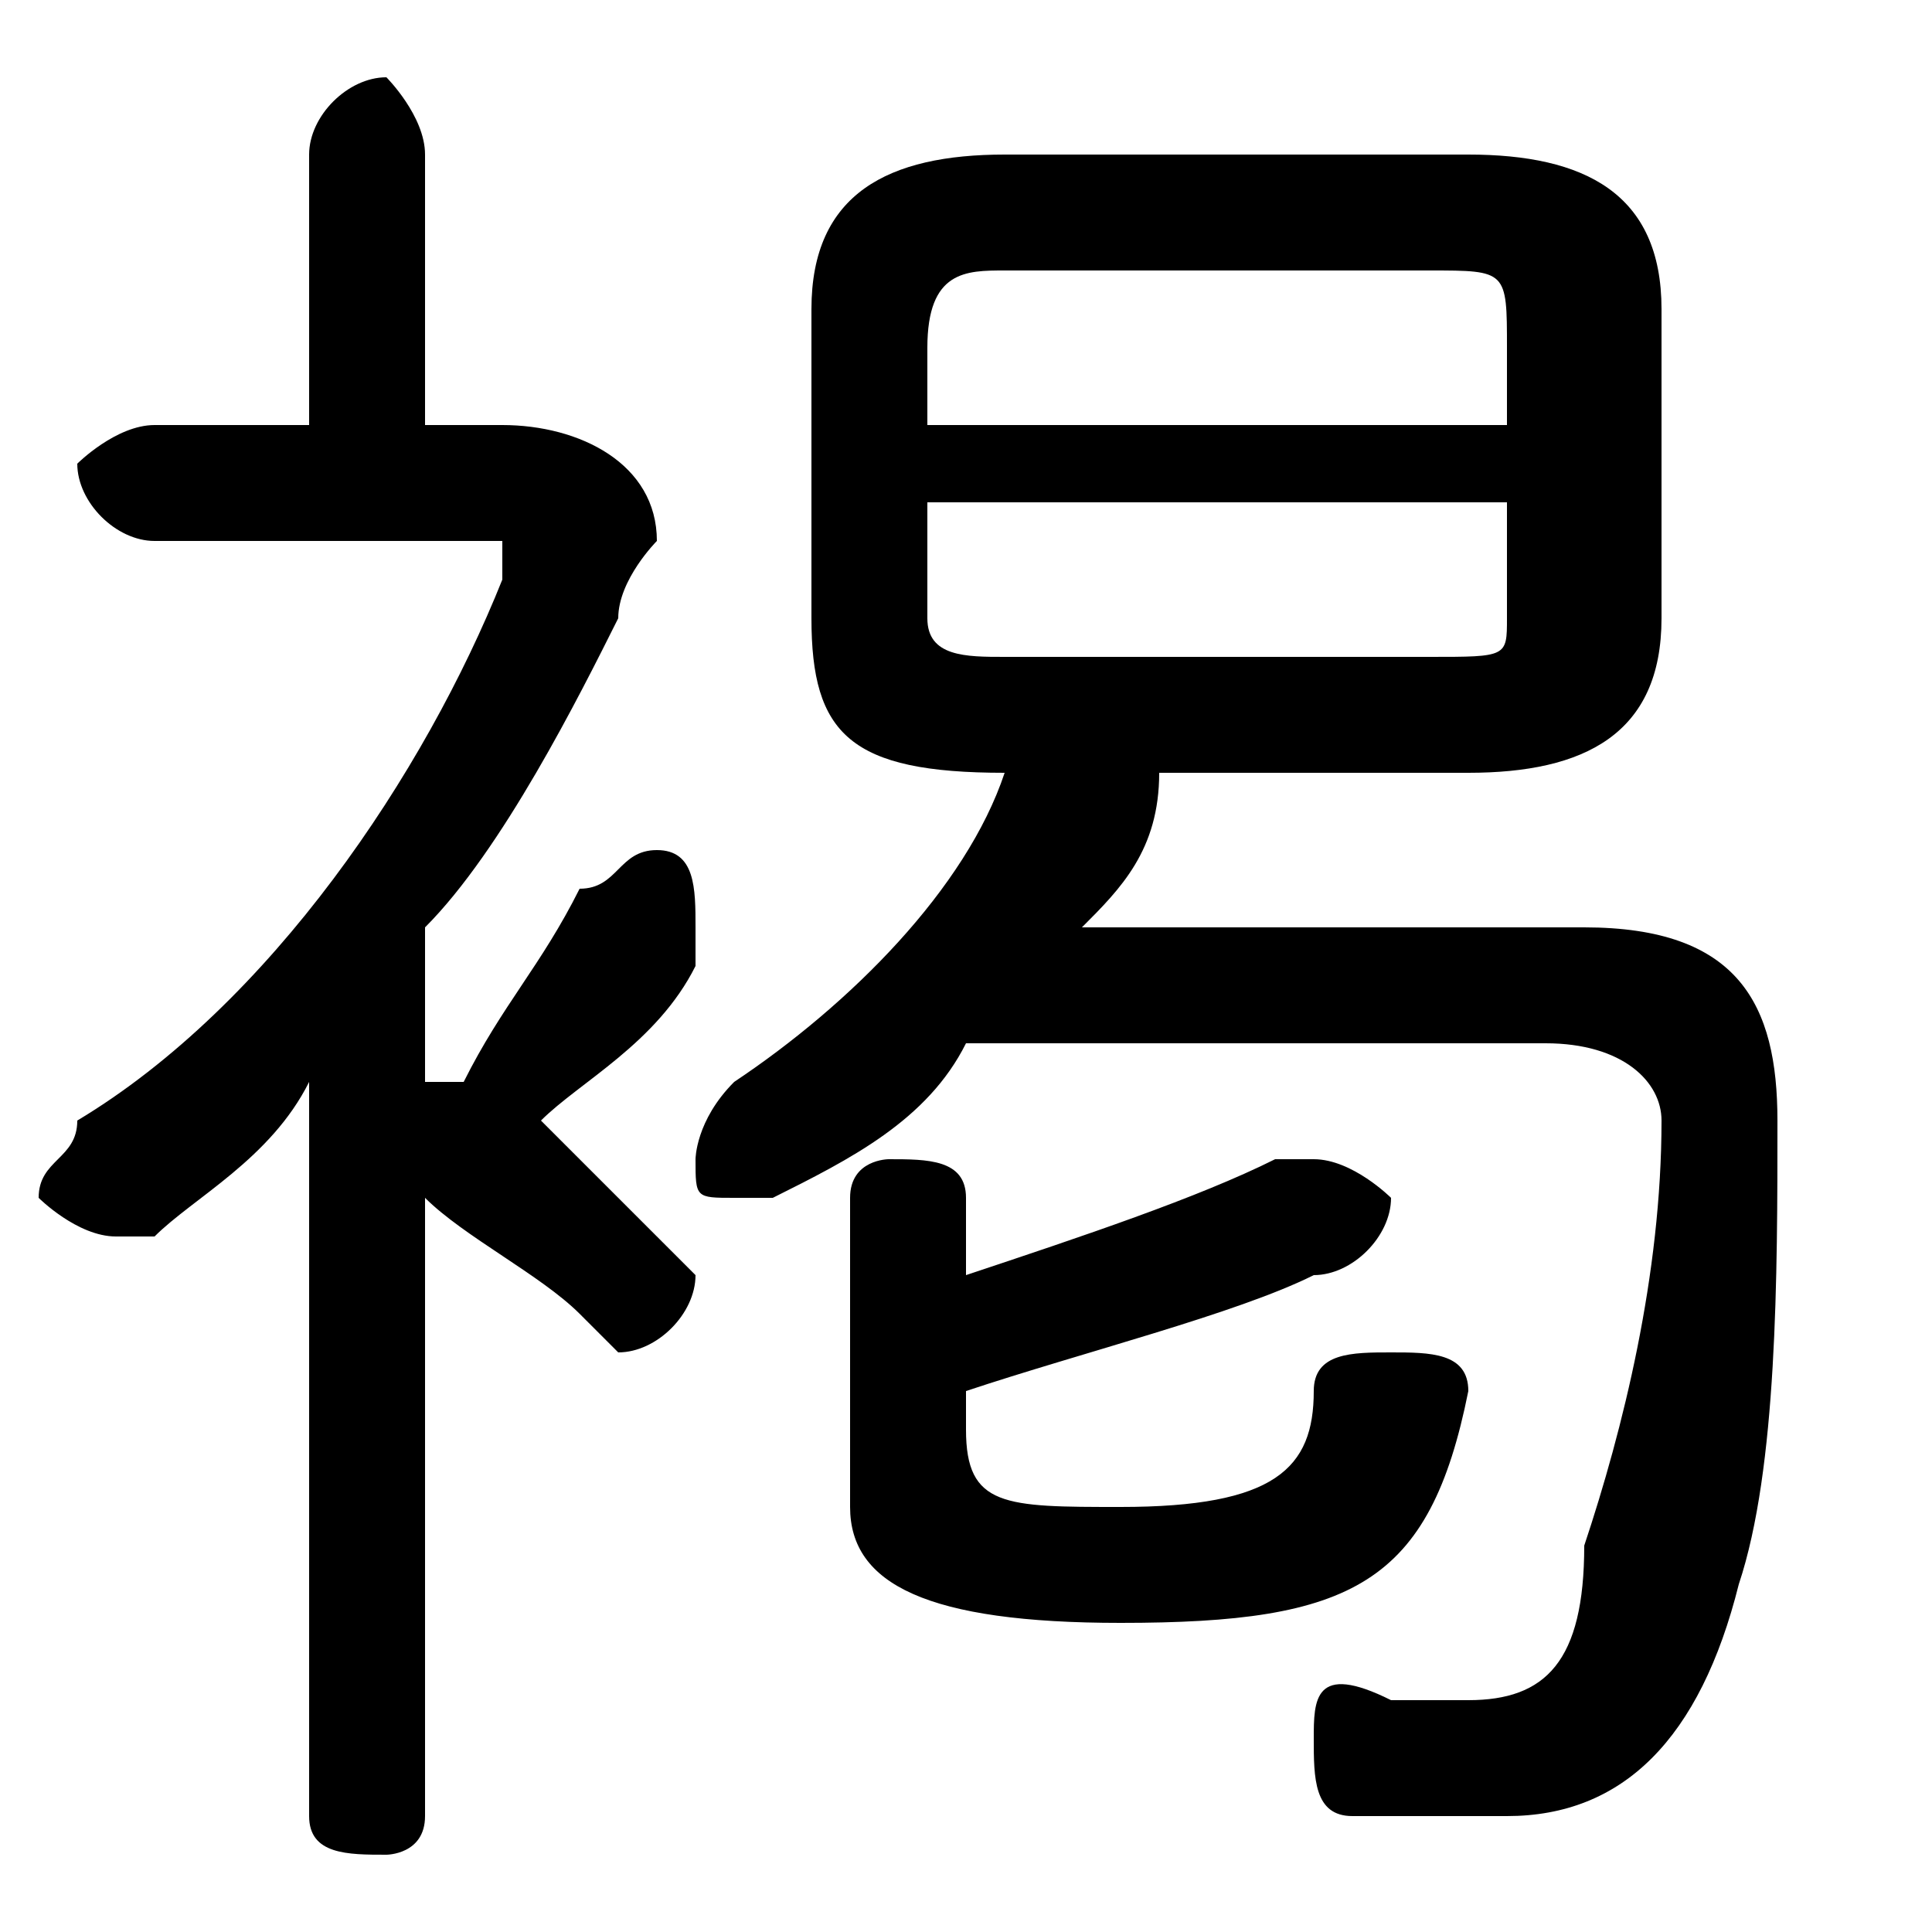 <svg xmlns="http://www.w3.org/2000/svg" viewBox="0 -44.0 50.0 50.0">
    <rect x="0" y="-44.0" width="50.0" height="50.0" fill="#808080" stroke="none"/>
    <g transform="scale(1, -1)">
        <!-- ボディの枠 -->
        <rect x="0" y="-6.0" width="50.0" height="50.0"
            stroke="white" fill="white"/>
        <!-- グリフ座標系の原点 -->
        <circle cx="0" cy="0" r="5" fill="white"/>
        <!-- グリフのアウトライン -->
        <g style="fill:black;stroke:#000000;stroke-width:0;stroke-linecap:round;stroke-linejoin:round;">
        <path d="M 38.0 24.0 C 41.0 24.0 43.0 25.0 43.0 28.0 L 43.0 36.0 C 43.0 39.0 41.0 40.0 38.0 40.0 L 26.0 40.0 C 23.0 40.0 21.0 39.0 21.0 36.0 L 21.0 28.0 C 21.0 25.0 22.0 24.0 26.0 24.0 L 26.0 24.0 C 25.0 21.0 22.0 18.0 19.0 16.0 C 18.0 15.0 18.0 14.0 18.0 14.0 C 18.0 13.0 18.0 13.0 19.0 13.0 C 20.0 13.0 20.0 13.0 20.0 13.0 C 22.0 14.0 24.0 15.0 25.0 17.0 L 40.0 17.0 C 42.0 17.0 43.0 16.0 43.0 15.0 C 43.0 11.0 42.0 7.0 41.0 4.0 C 41.0 1.0 40.0 0.0 38.0 0.0 C 38.0 0.0 37.0 0.0 36.0 0.0 C 34.0 1.0 34.0 -0.0 34.0 -1.0 C 34.0 -2.0 34.0 -3.0 35.0 -3.0 C 36.0 -3.0 37.0 -3.0 39.0 -3.0 C 42.0 -3.0 44.0 -1.0 45.0 3.0 C 46.0 6.0 46.0 11.0 46.0 15.0 C 46.0 18.0 45.0 20.0 41.0 20.0 L 28.0 20.0 C 29.0 21.0 30.0 22.0 30.0 24.0 Z M 26.0 27.0 C 25.0 27.0 24.0 27.0 24.0 28.0 L 24.0 31.0 L 39.0 31.0 L 39.0 28.0 C 39.0 27.0 39.0 27.0 37.0 27.0 Z M 39.0 33.0 L 24.0 33.0 L 24.0 35.0 C 24.0 37.0 25.0 37.0 26.0 37.0 L 37.0 37.0 C 39.0 37.0 39.0 37.0 39.0 35.0 Z M 11.0 20.0 C 13.0 22.0 15.0 26.0 16.0 28.0 C 16.0 29.0 17.0 30.0 17.0 30.0 C 17.0 32.0 15.0 33.0 13.0 33.0 L 11.0 33.0 L 11.0 40.0 C 11.0 41.0 10.0 42.0 10.0 42.0 C 9.0 42.0 8.0 41.0 8.0 40.0 L 8.0 33.0 L 4.0 33.0 C 3.0 33.0 2.0 32.0 2.0 32.0 C 2.0 31.0 3.0 30.0 4.0 30.0 L 12.0 30.0 C 13.0 30.0 13.0 30.0 13.0 30.0 C 13.0 29.0 13.0 29.0 13.0 29.0 C 11.0 24.0 7.0 18.0 2.0 15.0 C 2.0 14.0 1.0 14.0 1.0 13.0 C 1.0 13.0 2.0 12.0 3.0 12.0 C 3.0 12.0 4.0 12.0 4.0 12.0 C 5.0 13.0 7.0 14.0 8.0 16.0 L 8.0 -3.0 C 8.0 -4.0 9.0 -4.0 10.0 -4.0 C 10.0 -4.0 11.0 -4.0 11.0 -3.0 L 11.0 13.0 C 12.0 12.0 14.0 11.0 15.0 10.0 C 15.0 10.0 16.0 9.0 16.0 9.0 C 17.0 9.0 18.0 10.0 18.0 11.0 C 18.0 11.0 17.0 12.0 17.0 12.0 C 16.0 13.0 15.0 14.0 14.0 15.0 C 15.0 16.0 17.0 17.0 18.0 19.0 C 18.0 19.0 18.0 20.0 18.0 20.0 C 18.0 21.0 18.0 22.0 17.0 22.0 C 16.0 22.0 16.0 21.0 15.0 21.0 C 14.0 19.0 13.0 18.0 12.0 16.0 C 12.0 16.0 11.0 16.0 11.0 16.0 Z M 25.0 8.0 C 28.0 9.0 32.0 10.0 34.0 11.0 C 35.0 11.0 36.0 12.0 36.0 13.0 C 36.0 13.0 35.0 14.0 34.0 14.0 C 34.0 14.0 33.0 14.0 33.0 14.0 C 31.0 13.0 28.0 12.0 25.0 11.0 L 25.0 13.0 C 25.0 14.0 24.0 14.0 23.0 14.0 C 23.0 14.0 22.0 14.0 22.0 13.0 L 22.0 5.0 C 22.0 3.0 24.0 2.0 29.0 2.0 C 35.0 2.0 37.0 3.0 38.0 8.0 C 38.0 9.0 37.0 9.0 36.0 9.0 C 35.0 9.0 34.0 9.0 34.0 8.0 C 34.0 6.0 33.0 5.0 29.0 5.0 C 26.0 5.0 25.0 5.0 25.0 7.0 Z"/>
    </g>
    </g>
</svg>
